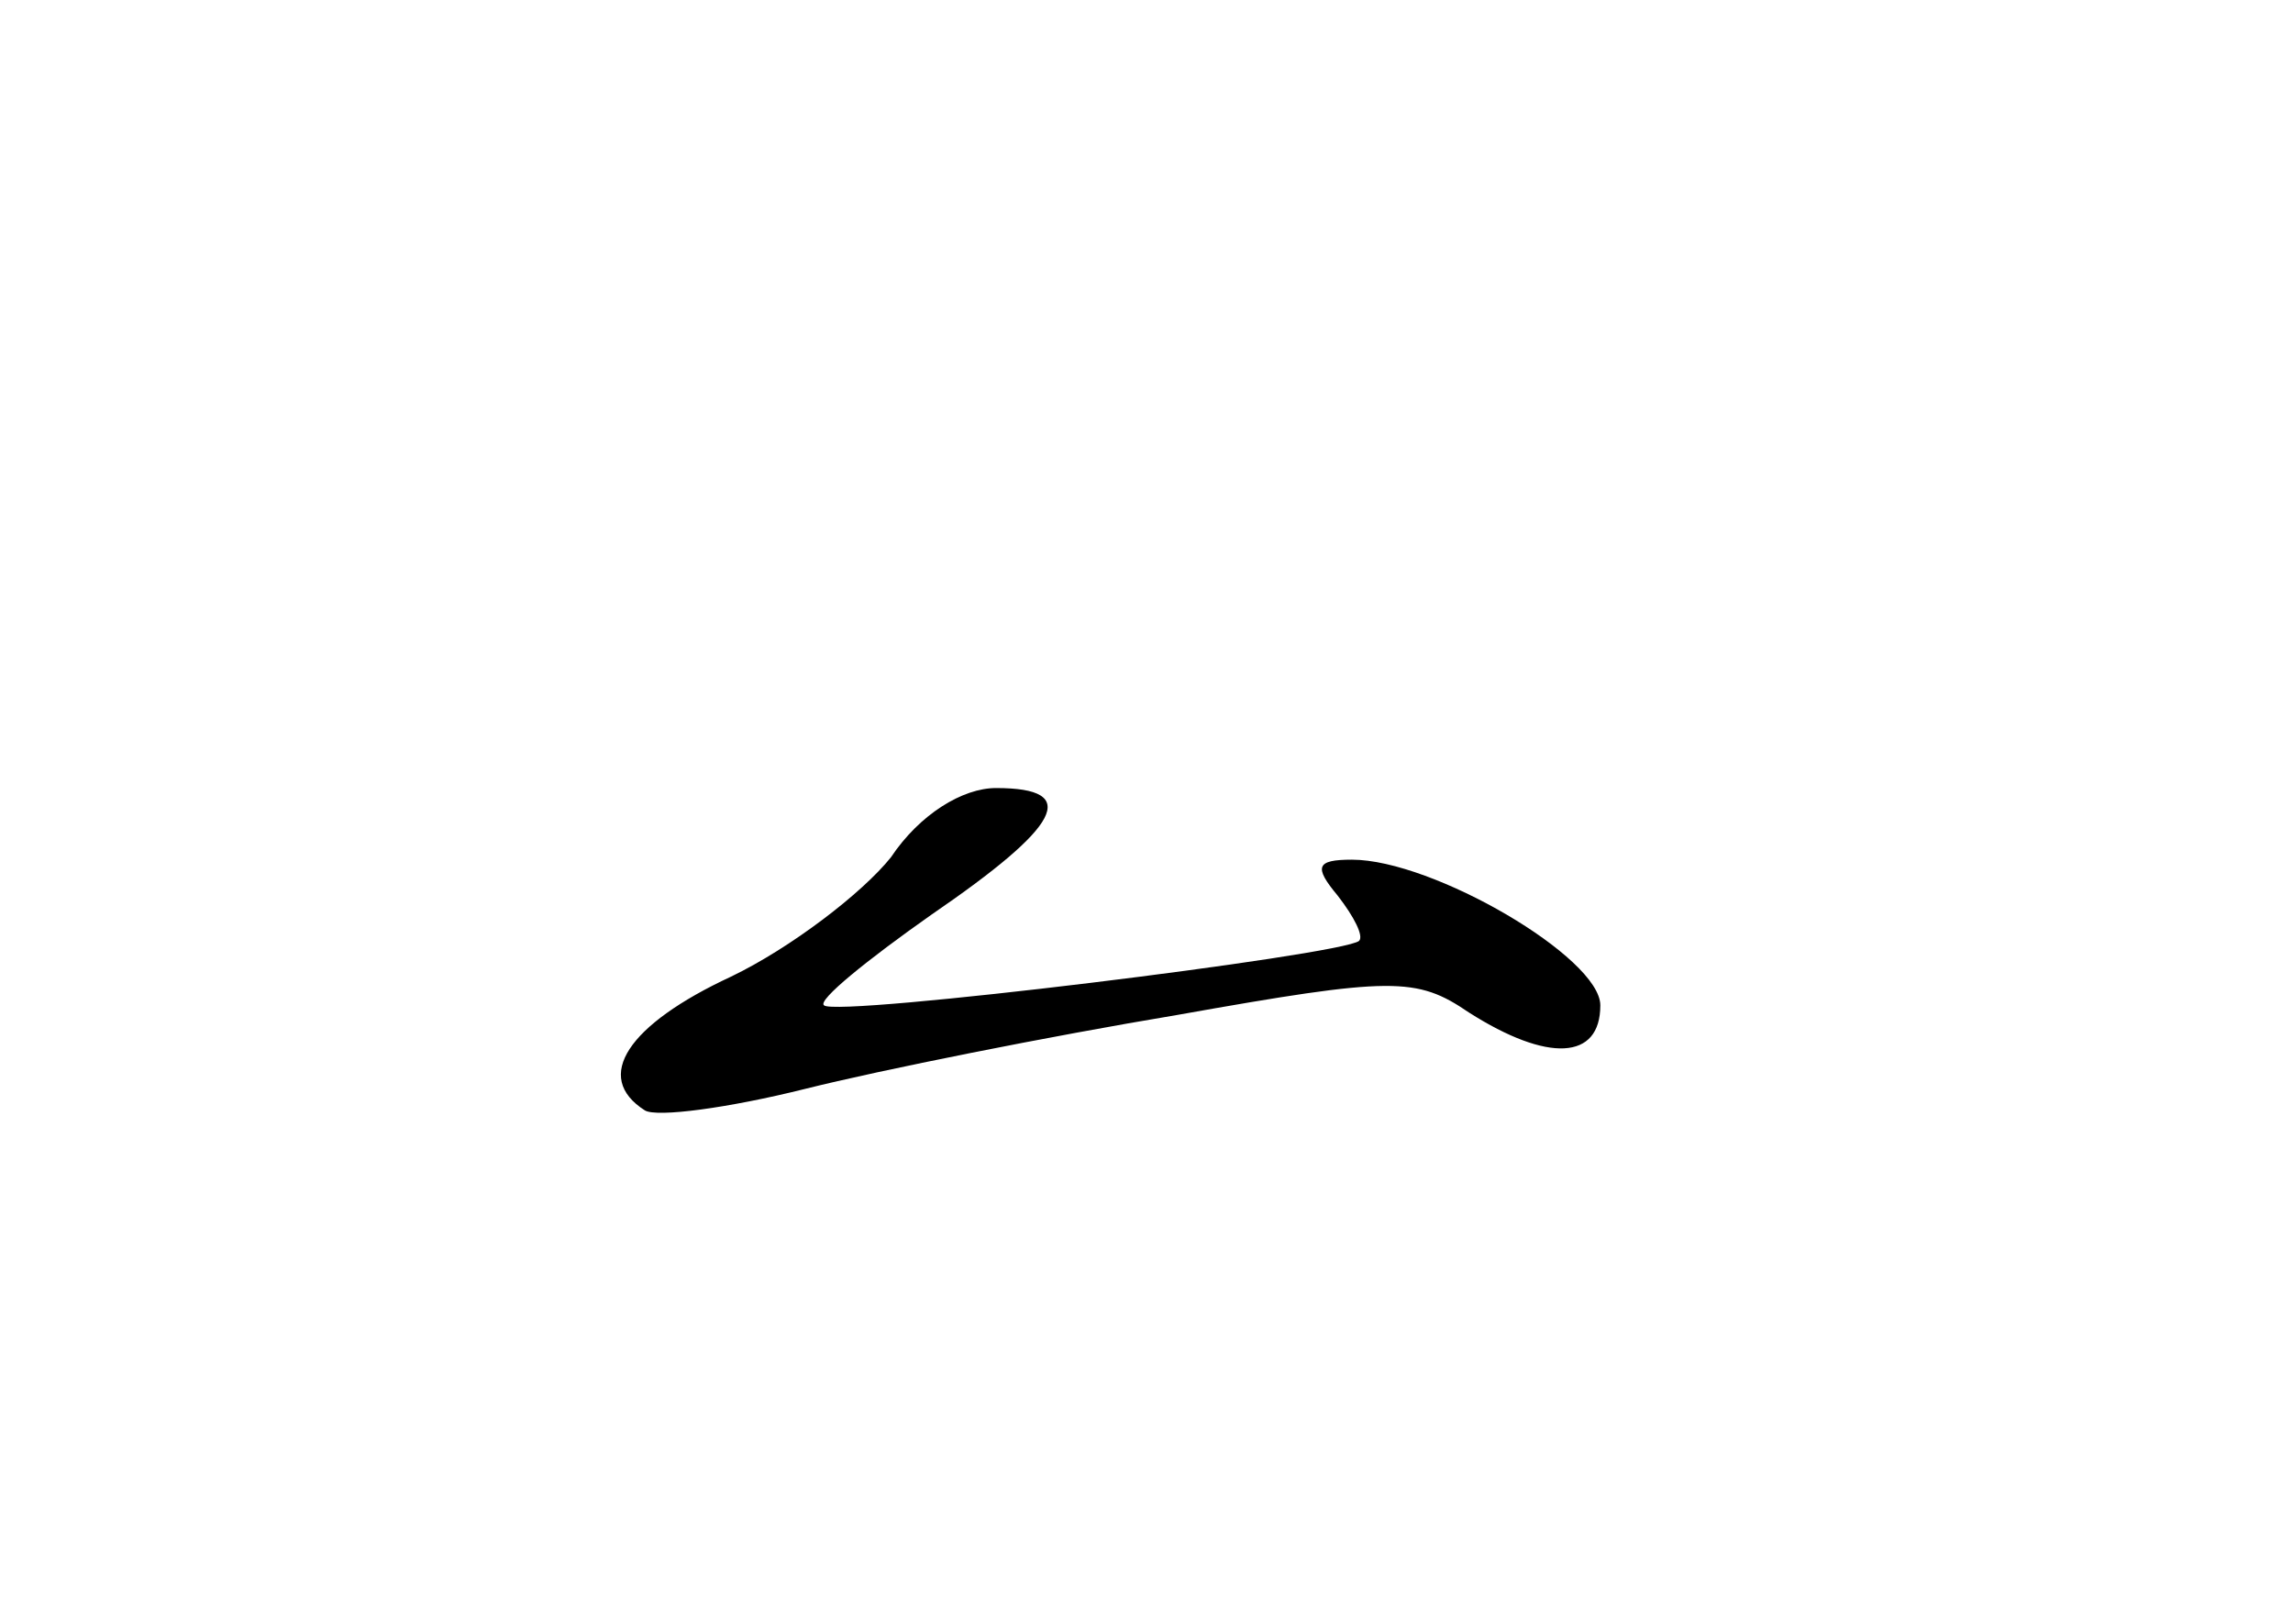 <?xml version="1.0" standalone="no"?>
<!DOCTYPE svg PUBLIC "-//W3C//DTD SVG 20010904//EN"
 "http://www.w3.org/TR/2001/REC-SVG-20010904/DTD/svg10.dtd">
<svg version="1.0" xmlns="http://www.w3.org/2000/svg"
 width="96pt" height="68pt" viewBox="0 0 96 68"
 preserveAspectRatio="xMidYMid meet">
<g transform="translate(0,68) scale(0.1,-0.1)"
fill="#000000" stroke="none">
<path d="M373 321 c-12 -15 -42 -38 -67 -50 -43 -20 -58 -42 -36 -56 5 -3 35
1 67 9 32 8 102 22 156 31 90 16 100 16 122 1 33 -21 55 -20 55 3 0 20 -70 61
-104 61 -15 0 -16 -3 -6 -15 7 -9 11 -17 9 -19 -7 -6 -219 -32 -224 -27 -3 2
18 19 45 38 54 37 63 53 27 53 -14 0 -32 -11 -44 -29z"/>
</g>
</svg>
